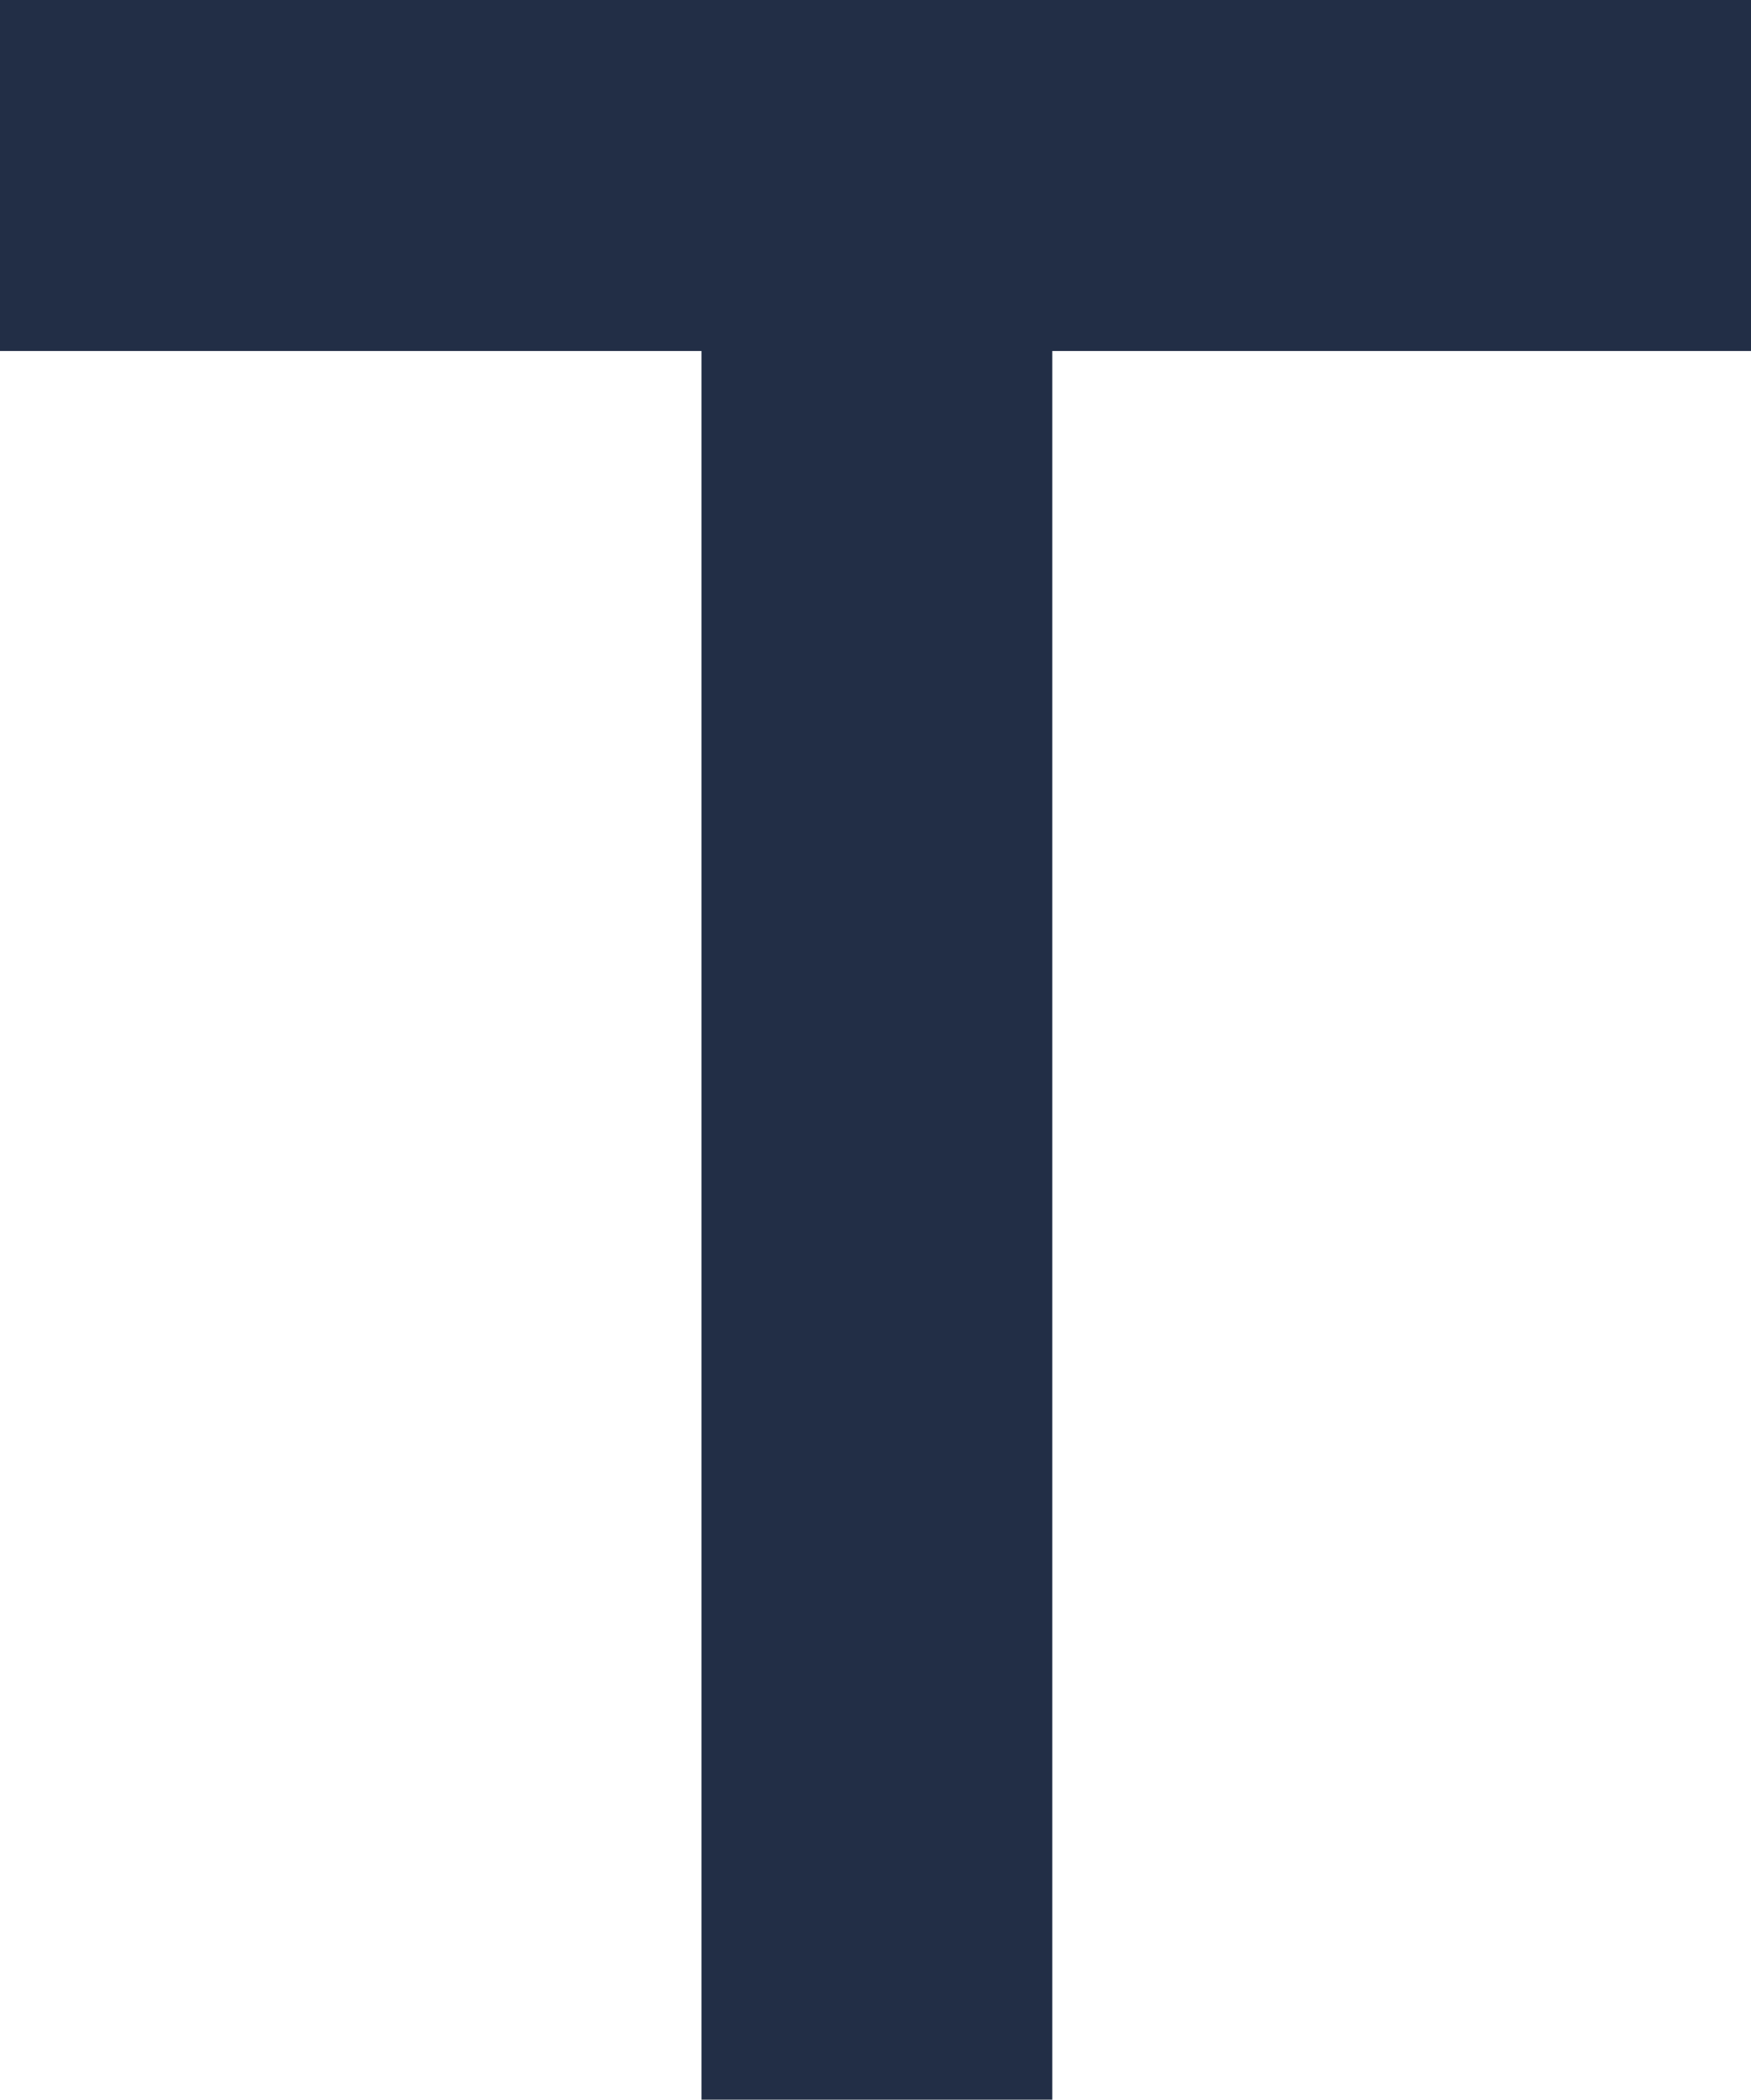 <svg xmlns="http://www.w3.org/2000/svg" width="24.525" height="29.396" viewBox="0 0 24.525 29.396">
  <g id="Group_103" data-name="Group 103" transform="translate(0 0)">
    <path id="Path_89" data-name="Path 89" d="M0,0H24.525V4.914H14.739V29.4H9.825V4.914H0Z" fill="#222e46"/>
  </g>
</svg>
